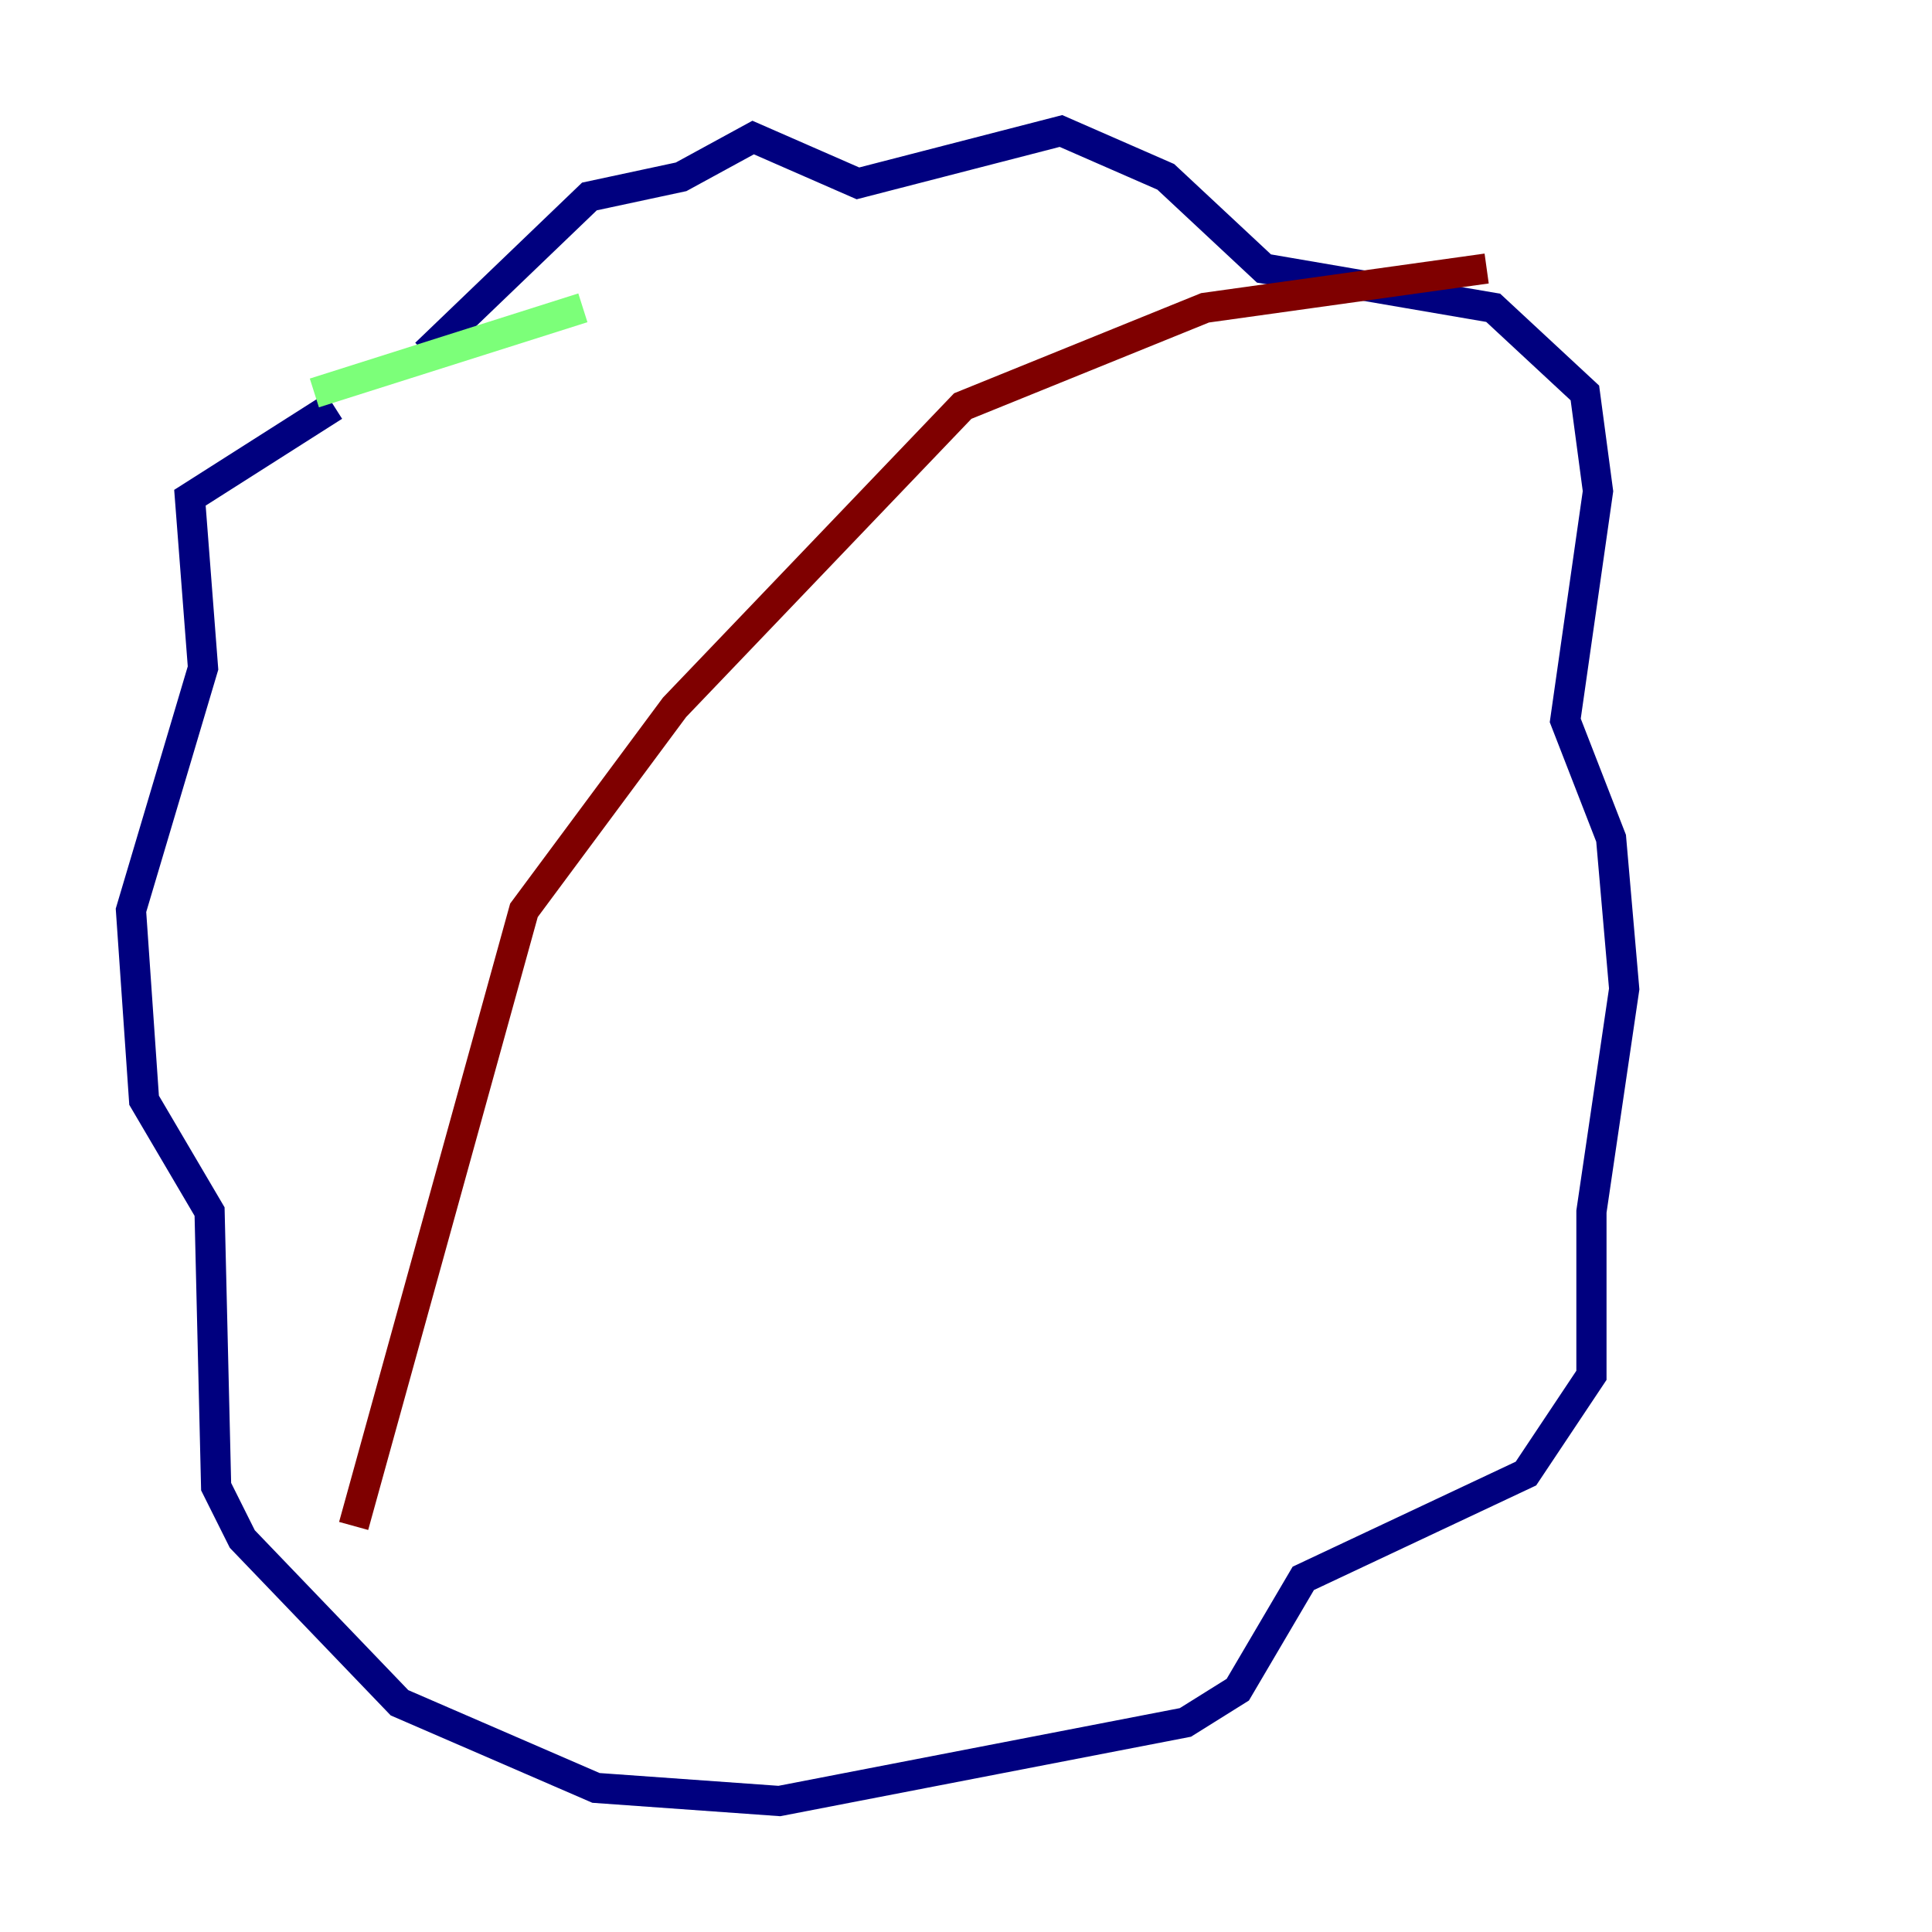 <?xml version="1.0" encoding="utf-8" ?>
<svg baseProfile="tiny" height="128" version="1.2" viewBox="0,0,128,128" width="128" xmlns="http://www.w3.org/2000/svg" xmlns:ev="http://www.w3.org/2001/xml-events" xmlns:xlink="http://www.w3.org/1999/xlink"><defs /><polyline fill="none" points="28.203,23.43 39.051,13.017 45.125,11.715 49.898,9.112 56.841,12.149 70.291,8.678 77.234,11.715 83.742,17.79 98.929,20.393 105.003,26.034 105.871,32.542 103.702,47.729 106.739,55.539 107.607,65.519 105.437,80.271 105.437,91.119 101.098,97.627 86.346,104.57 82.007,111.946 78.536,114.115 51.634,119.322 39.485,118.454 26.468,112.814 16.054,101.966 14.319,98.495 13.885,80.271 9.546,72.895 8.678,60.312 13.451,44.258 12.583,32.976 22.129,26.902" stroke="#00007f" stroke-width="2" /><polyline fill="none" points="20.827,26.034 38.617,20.393" stroke="#7cff79" stroke-width="2" /><polyline fill="none" points="23.43,101.098 34.712,60.312 44.691,46.861 63.783,26.902 79.837,20.393 98.495,17.79" stroke="#7f0000" stroke-width="2" /></svg>